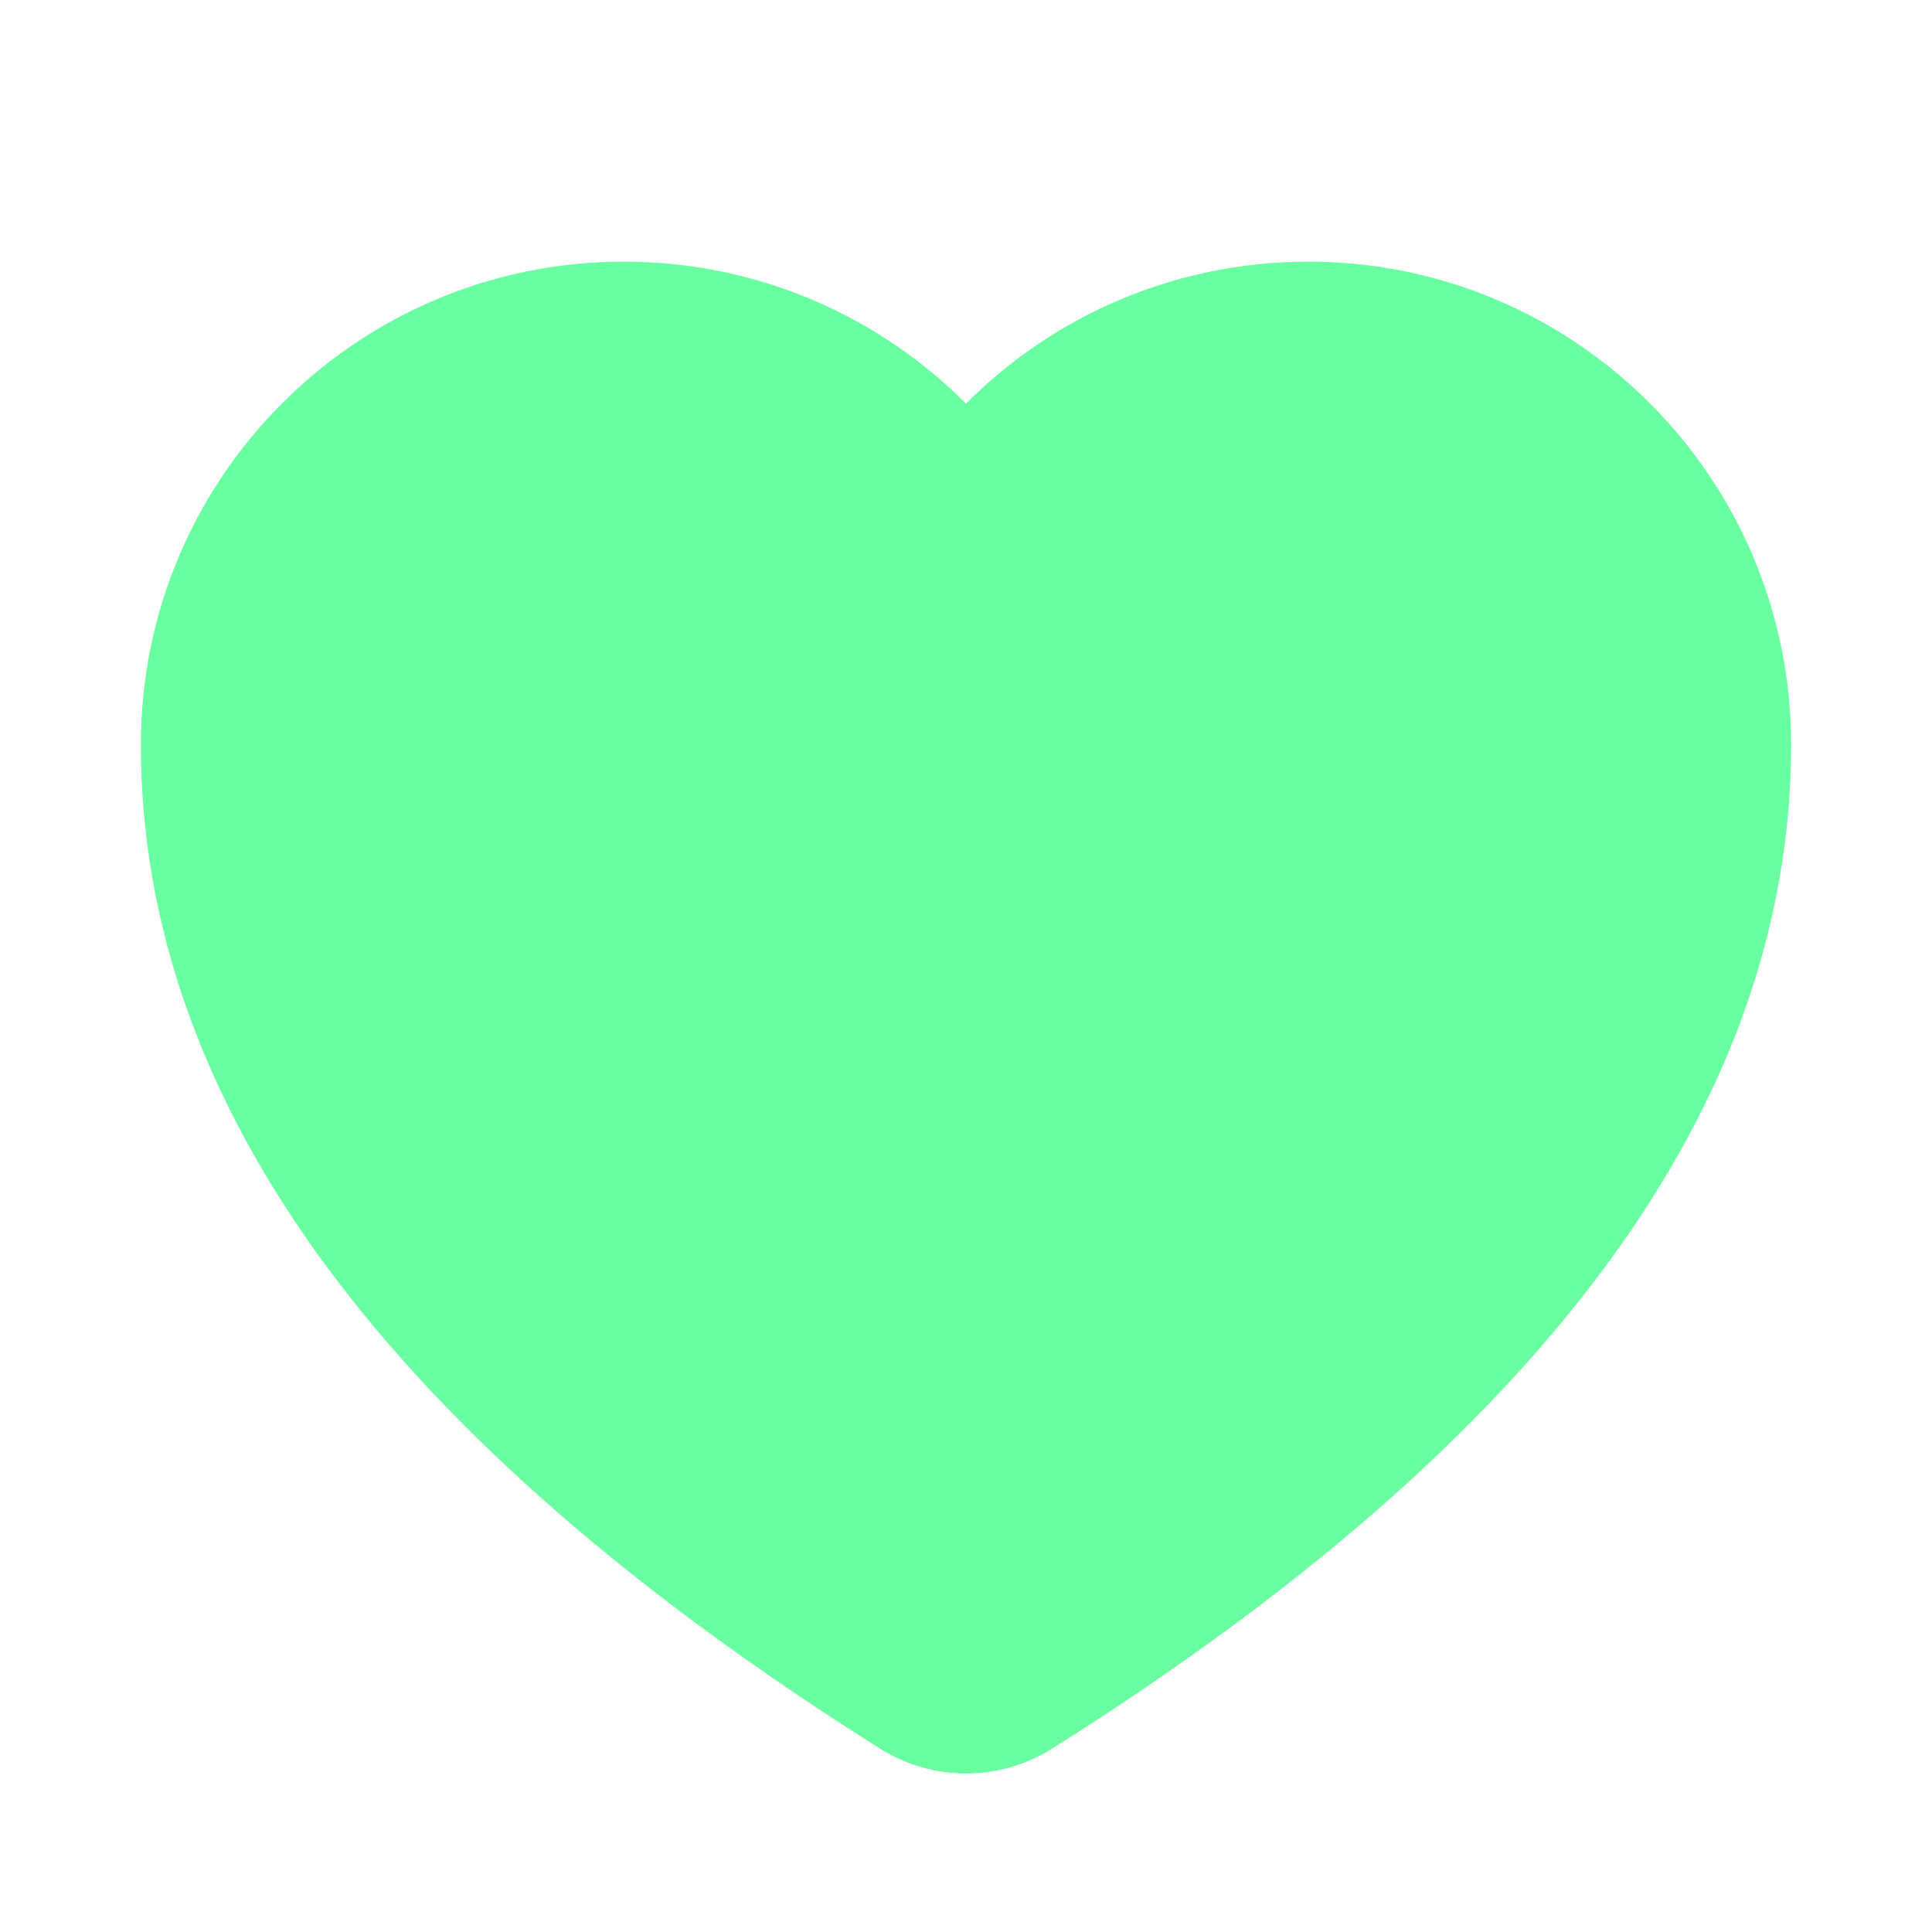 <?xml version="1.0" encoding="UTF-8"?>
<svg width="24px" height="24px" viewBox="0 0 24 24" version="1.1" xmlns="http://www.w3.org/2000/svg" xmlns:xlink="http://www.w3.org/1999/xlink">
    <title>已收藏</title>
    <g id="页面-1" stroke="none" stroke-width="1" fill="none" fill-rule="evenodd">
        <g id="已收藏" transform="translate(1.75, 3.25)" fill="#6AFFA0" fill-rule="nonzero">
            <path d="M14.324,0.003 L14.5,0 C17.814,0 20.5,2.686 20.5,6 C20.5,10.493 17.401,14.647 11.316,18.474 C10.664,18.884 9.834,18.883 9.184,18.473 C3.099,14.647 0,10.494 0,6 C0,2.686 2.686,0 6,0 C7.591,0 9.079,0.624 10.182,1.697 L10.25,1.765 L10.318,1.697 C11.38,0.664 12.799,0.047 14.324,0.003 Z" id="形状"></path>
        </g>
    </g>
</svg>